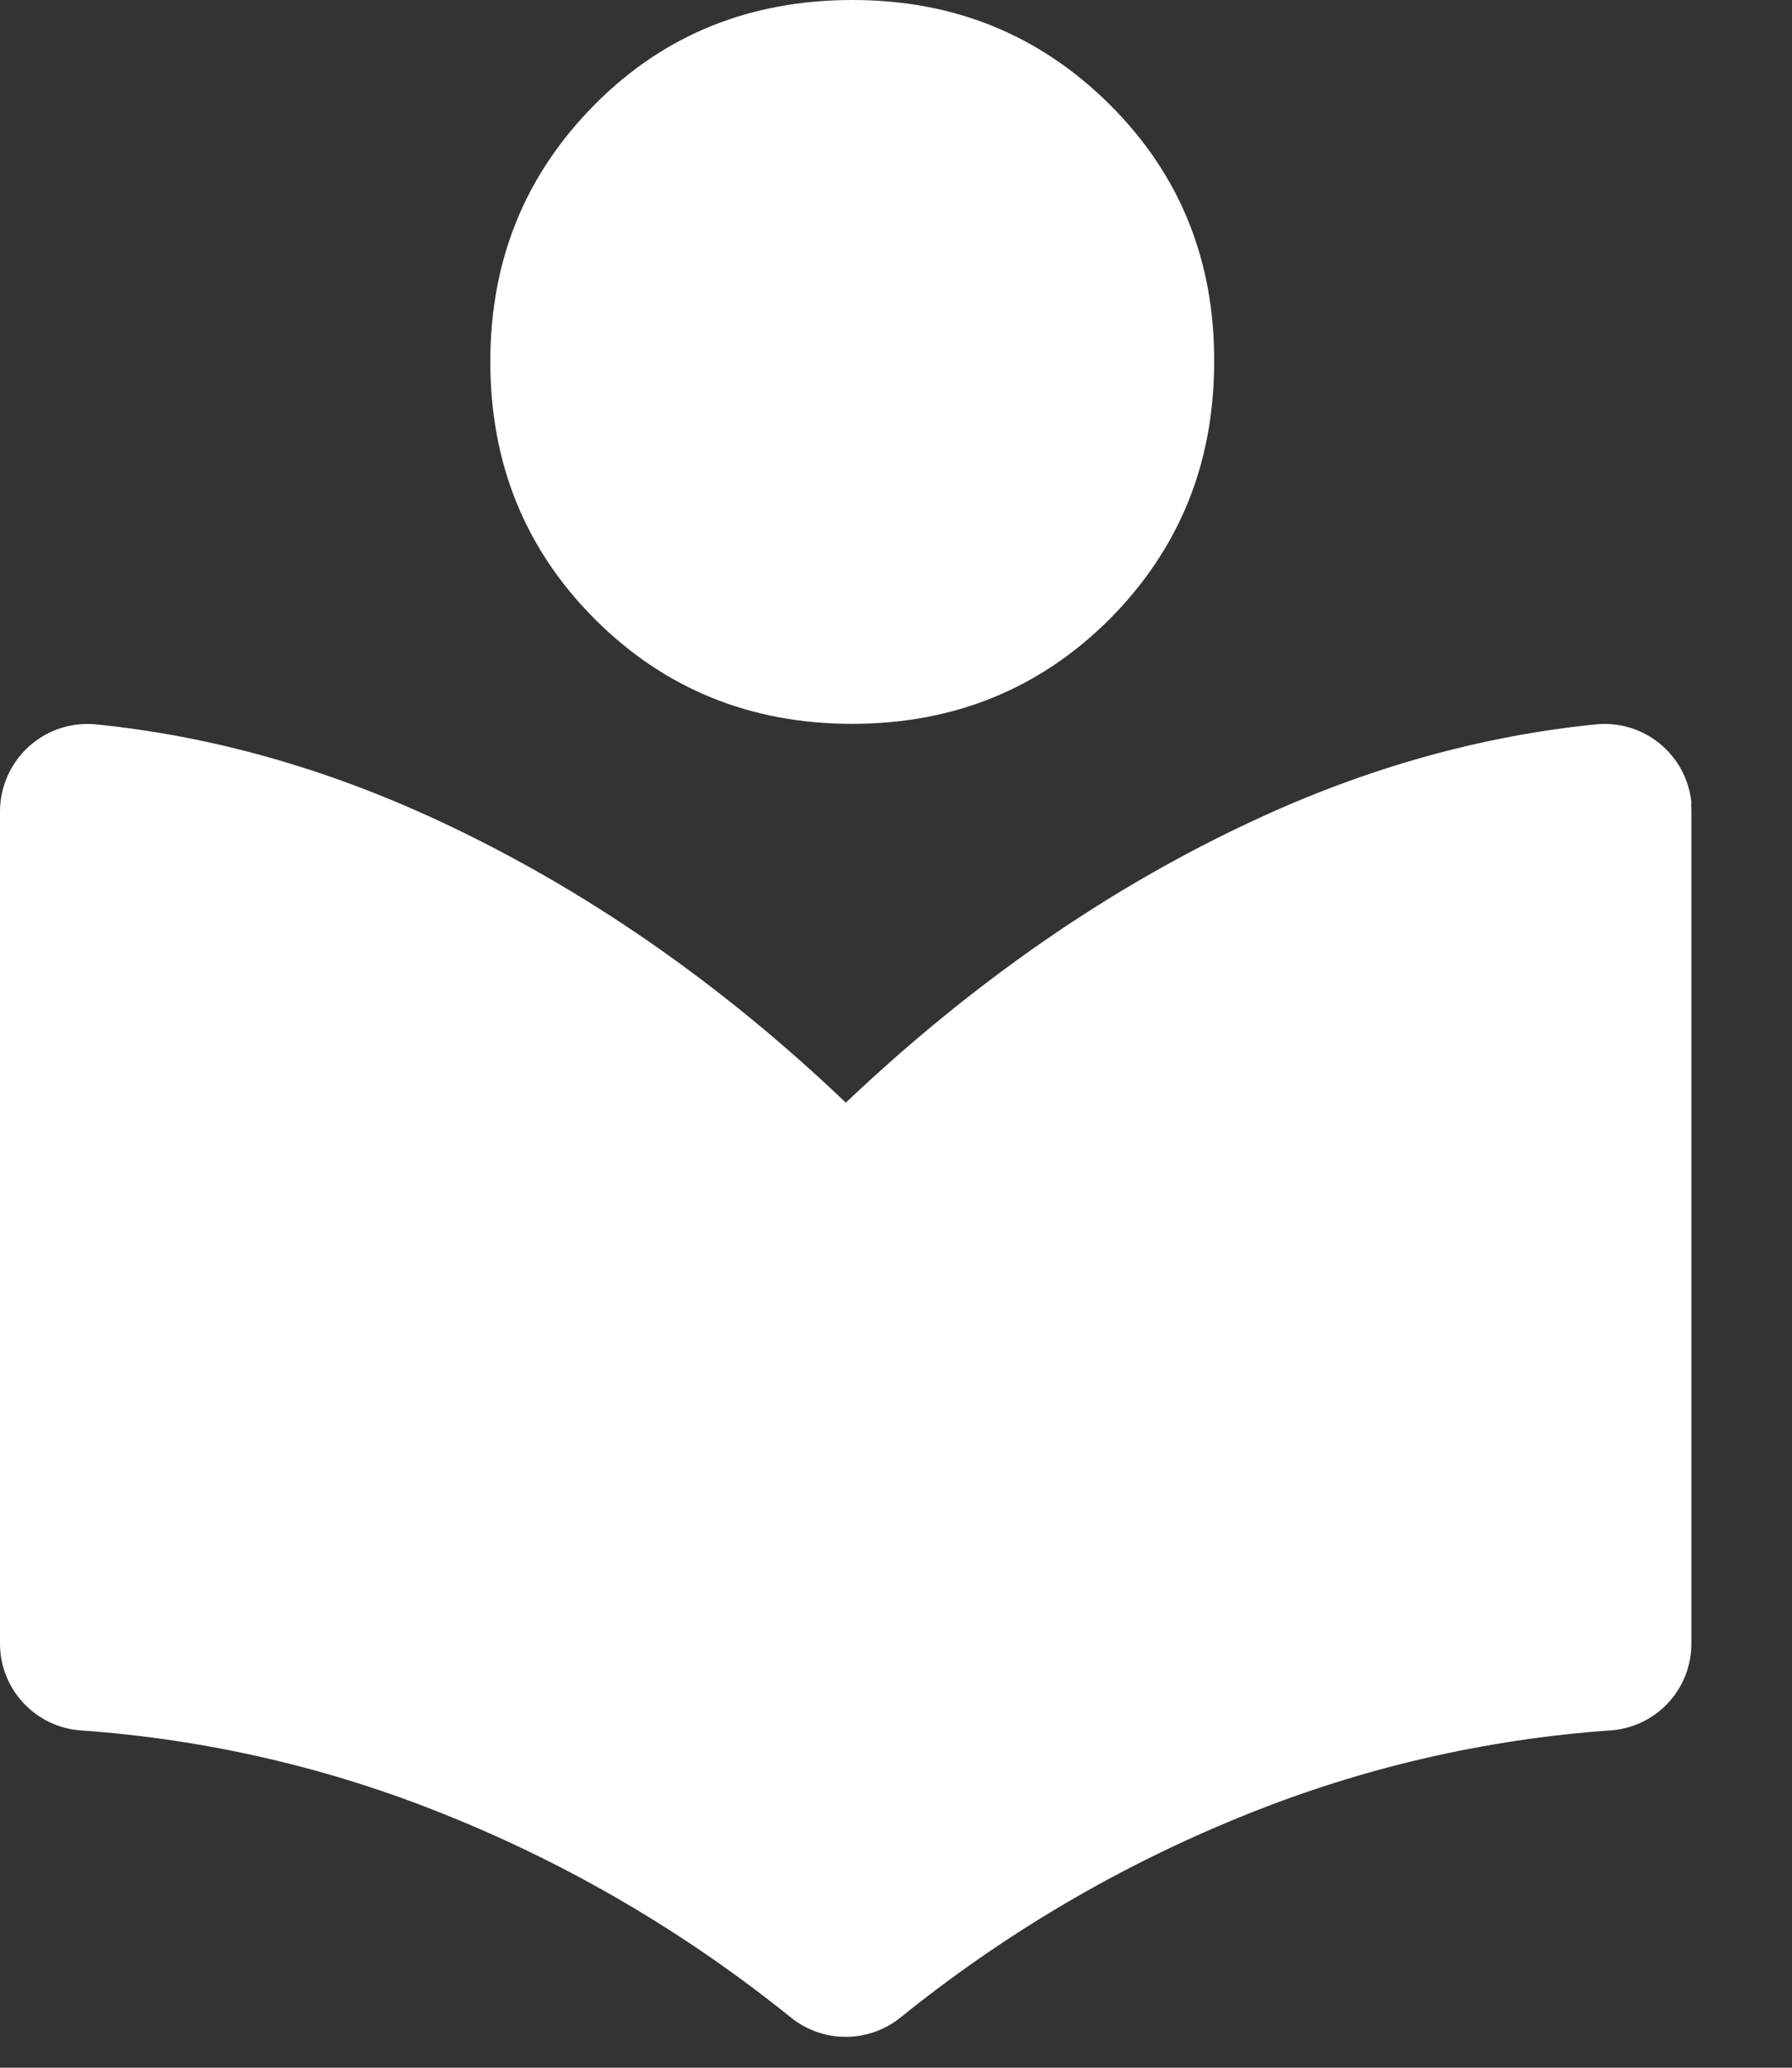 <svg width="13" height="15" viewBox="0 0 13 15" fill="none" xmlns="http://www.w3.org/2000/svg">
<rect x="0" y="0" width="13" height="15" fill="#333333" stroke="none"/>
<path d="M8.808 2.624C8.808 3.364 8.554 3.984 8.049 4.492C7.543 4.997 6.921 5.251 6.181 5.251C5.444 5.251 4.821 4.997 4.316 4.492C3.811 3.987 3.557 3.364 3.557 2.624C3.557 1.884 3.811 1.265 4.316 0.757C4.821 0.248 5.447 0 6.184 0C6.923 0 7.543 0.254 8.051 0.759C8.559 1.265 8.811 1.887 8.808 2.624Z" fill="white"/>
<path d="M12.27 5.883V11.924C12.27 12.257 12.013 12.53 11.683 12.553C10.776 12.617 9.883 12.823 9.04 13.164C8.135 13.527 7.289 14.024 6.53 14.638C6.298 14.822 5.972 14.822 5.74 14.638C4.98 14.024 4.135 13.527 3.23 13.164C2.387 12.823 1.494 12.617 0.586 12.553C0.257 12.53 0 12.254 0 11.924V5.883C0.003 5.534 0.285 5.252 0.634 5.252C0.656 5.252 0.676 5.252 0.698 5.255C1.53 5.339 2.356 5.57 3.18 5.953C4.229 6.441 5.218 7.123 6.136 7.999C7.058 7.125 8.043 6.441 9.093 5.953C9.913 5.57 10.743 5.339 11.575 5.255C11.921 5.219 12.233 5.47 12.27 5.819C12.267 5.841 12.27 5.864 12.27 5.883Z" fill="white"/>
</svg>
